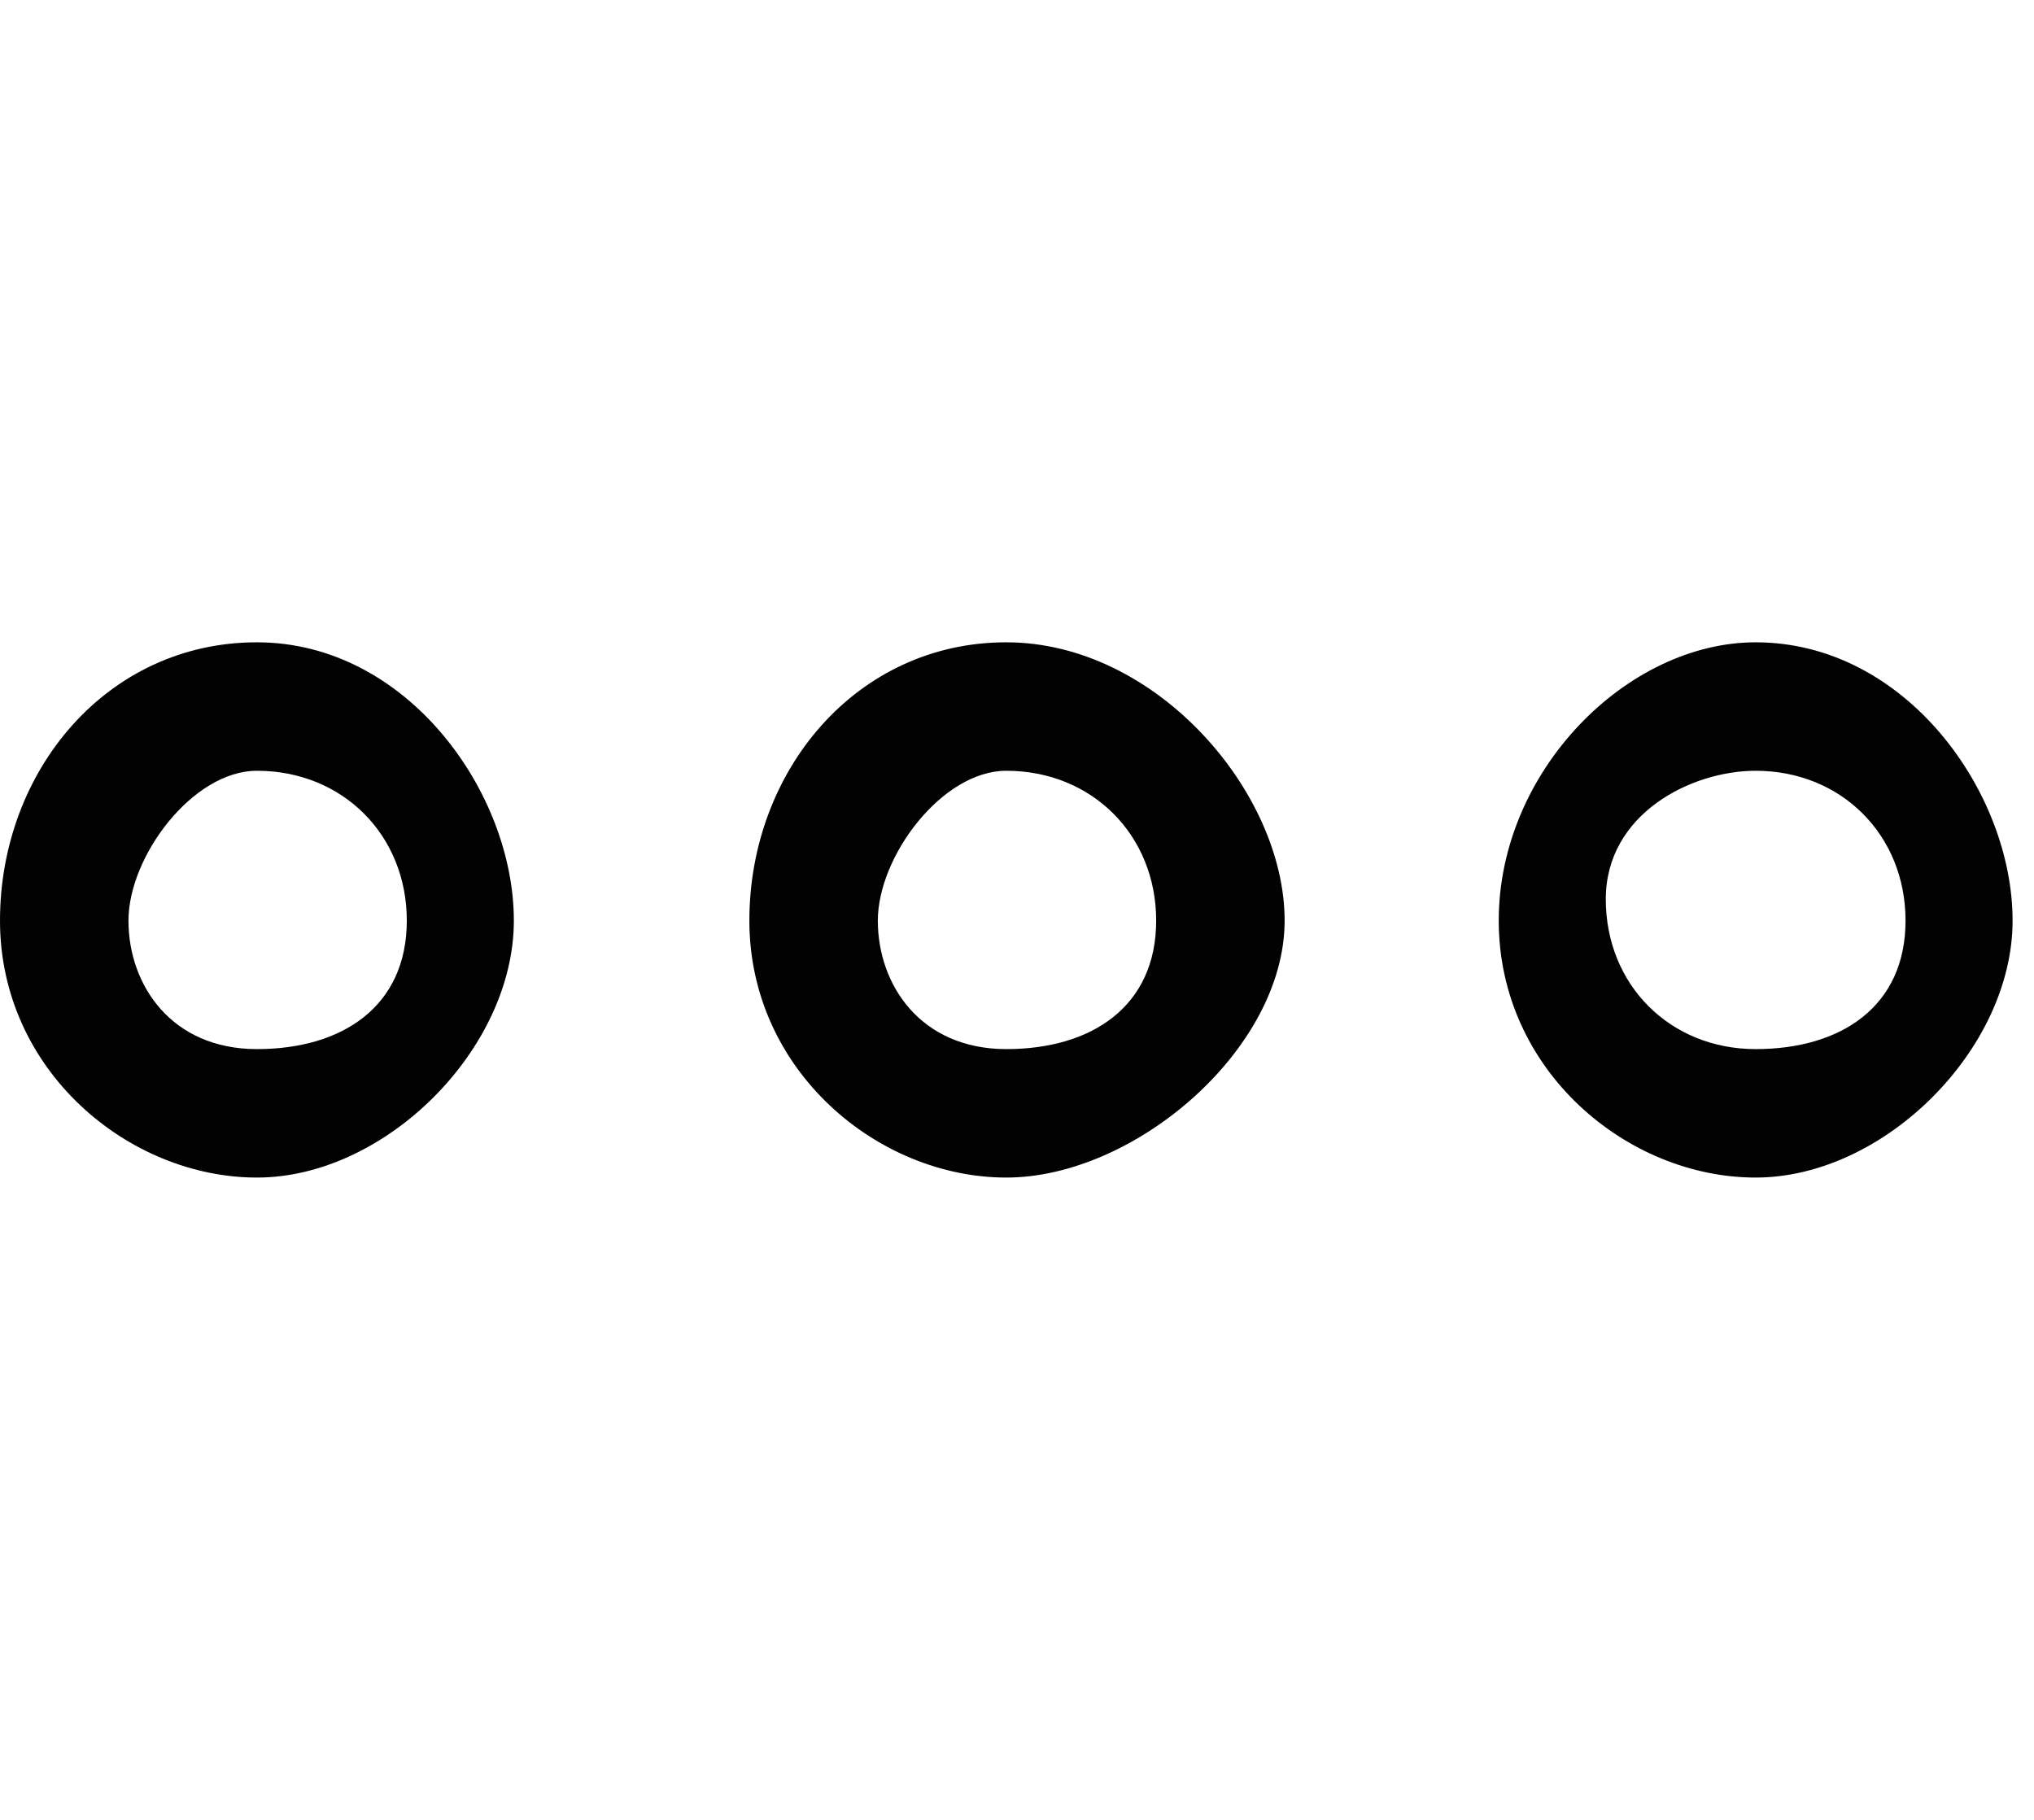 <?xml version="1.0" encoding="utf-8"?>
<!-- Generator: Adobe Illustrator 26.3.1, SVG Export Plug-In . SVG Version: 6.00 Build 0)  -->
<svg version="1.1" id="Layer_1" xmlns="http://www.w3.org/2000/svg" xmlns:xlink="http://www.w3.org/1999/xlink" x="0px" y="0px"
	 viewBox="0 0 9.5 8.5" style="enable-background:new 0 0 9.5 8.5;" xml:space="preserve">
<style type="text/css">
	.st0{fill:#020203;}
</style>
<g>
	<path class="st0" d="M4.7,3.6c0.4,0,0.7,0.3,0.7,0.7S5.1,4.9,4.7,4.9S4.1,4.6,4.1,4.3S4.4,3.6,4.7,3.6 M4.7,3C4,3,3.5,3.6,3.5,4.3
		s0.6,1.2,1.2,1.2S6,4.9,6,4.3S5.4,3,4.7,3L4.7,3z"/>
</g>
<g>
	<path class="st0" d="M1.2,3.6c0.4,0,0.7,0.3,0.7,0.7S1.6,4.9,1.2,4.9S0.6,4.6,0.6,4.3S0.9,3.6,1.2,3.6 M1.2,3C0.5,3,0,3.6,0,4.3
		s0.6,1.2,1.2,1.2s1.2-0.6,1.2-1.2S1.9,3,1.2,3L1.2,3z"/>
</g>
<g>
	<path class="st0" d="M8.2,3.6c0.4,0,0.7,0.3,0.7,0.7S8.6,4.9,8.2,4.9c-0.4,0-0.7-0.3-0.7-0.7S7.9,3.6,8.2,3.6 M8.2,3
		C7.6,3,7,3.6,7,4.3s0.6,1.2,1.2,1.2s1.2-0.6,1.2-1.2S8.9,3,8.2,3L8.2,3z"/>
</g>
</svg>
